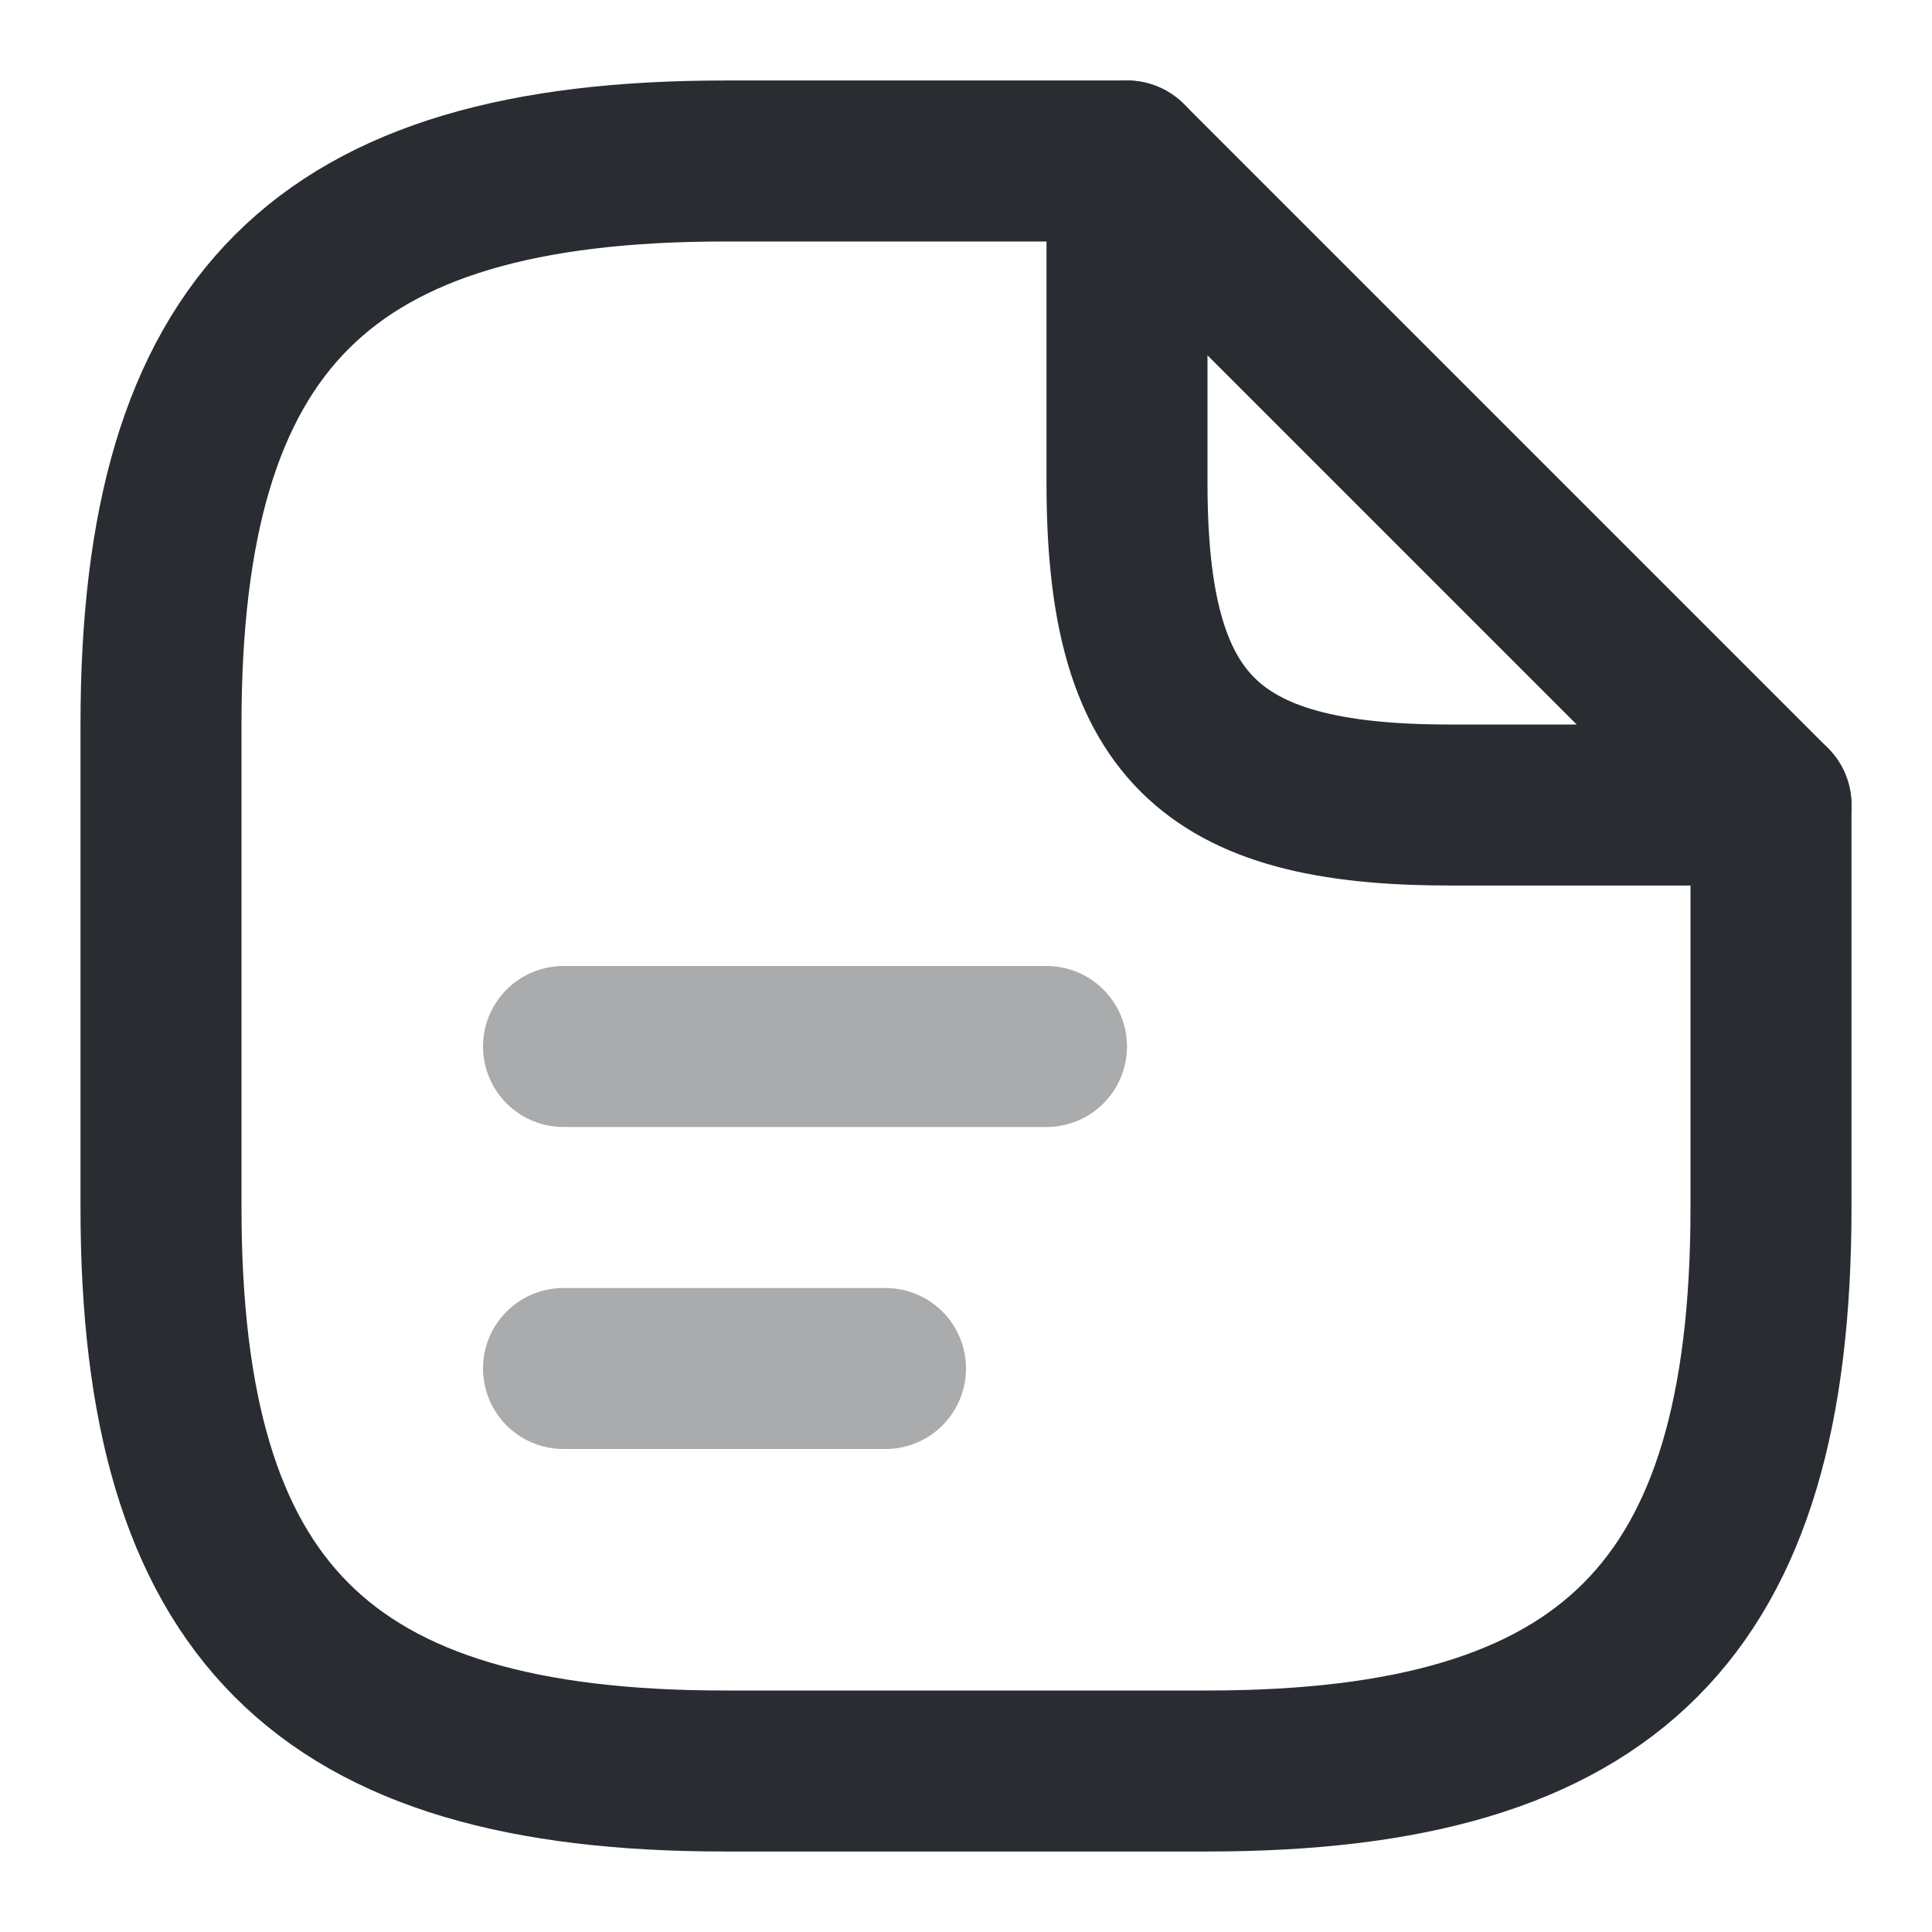 <svg width="18" height="18" viewBox="0 0 18 18" fill="none" xmlns="http://www.w3.org/2000/svg">
<path d="M16.5 7.5V11.25C16.5 15 15 16.5 11.25 16.5H6.75C3 16.5 1.5 15 1.5 11.25V6.75C1.5 3 3 1.5 6.75 1.5H10.5" stroke="#292D32" stroke-width="1.5" stroke-linecap="round" stroke-linejoin="round"/>
<path d="M16.5 7.5H13.5C11.25 7.5 10.5 6.75 10.5 4.5V1.5L16.5 7.5Z" stroke="#292D32" stroke-width="1.5" stroke-linecap="round" stroke-linejoin="round"/>
<path opacity="0.4" d="M5.25 9.75H9.75" stroke="#292D32" stroke-width="1.5" stroke-linecap="round" stroke-linejoin="round"/>
<path opacity="0.4" d="M5.25 12.75H8.25" stroke="#292D32" stroke-width="1.5" stroke-linecap="round" stroke-linejoin="round"/>
</svg>
